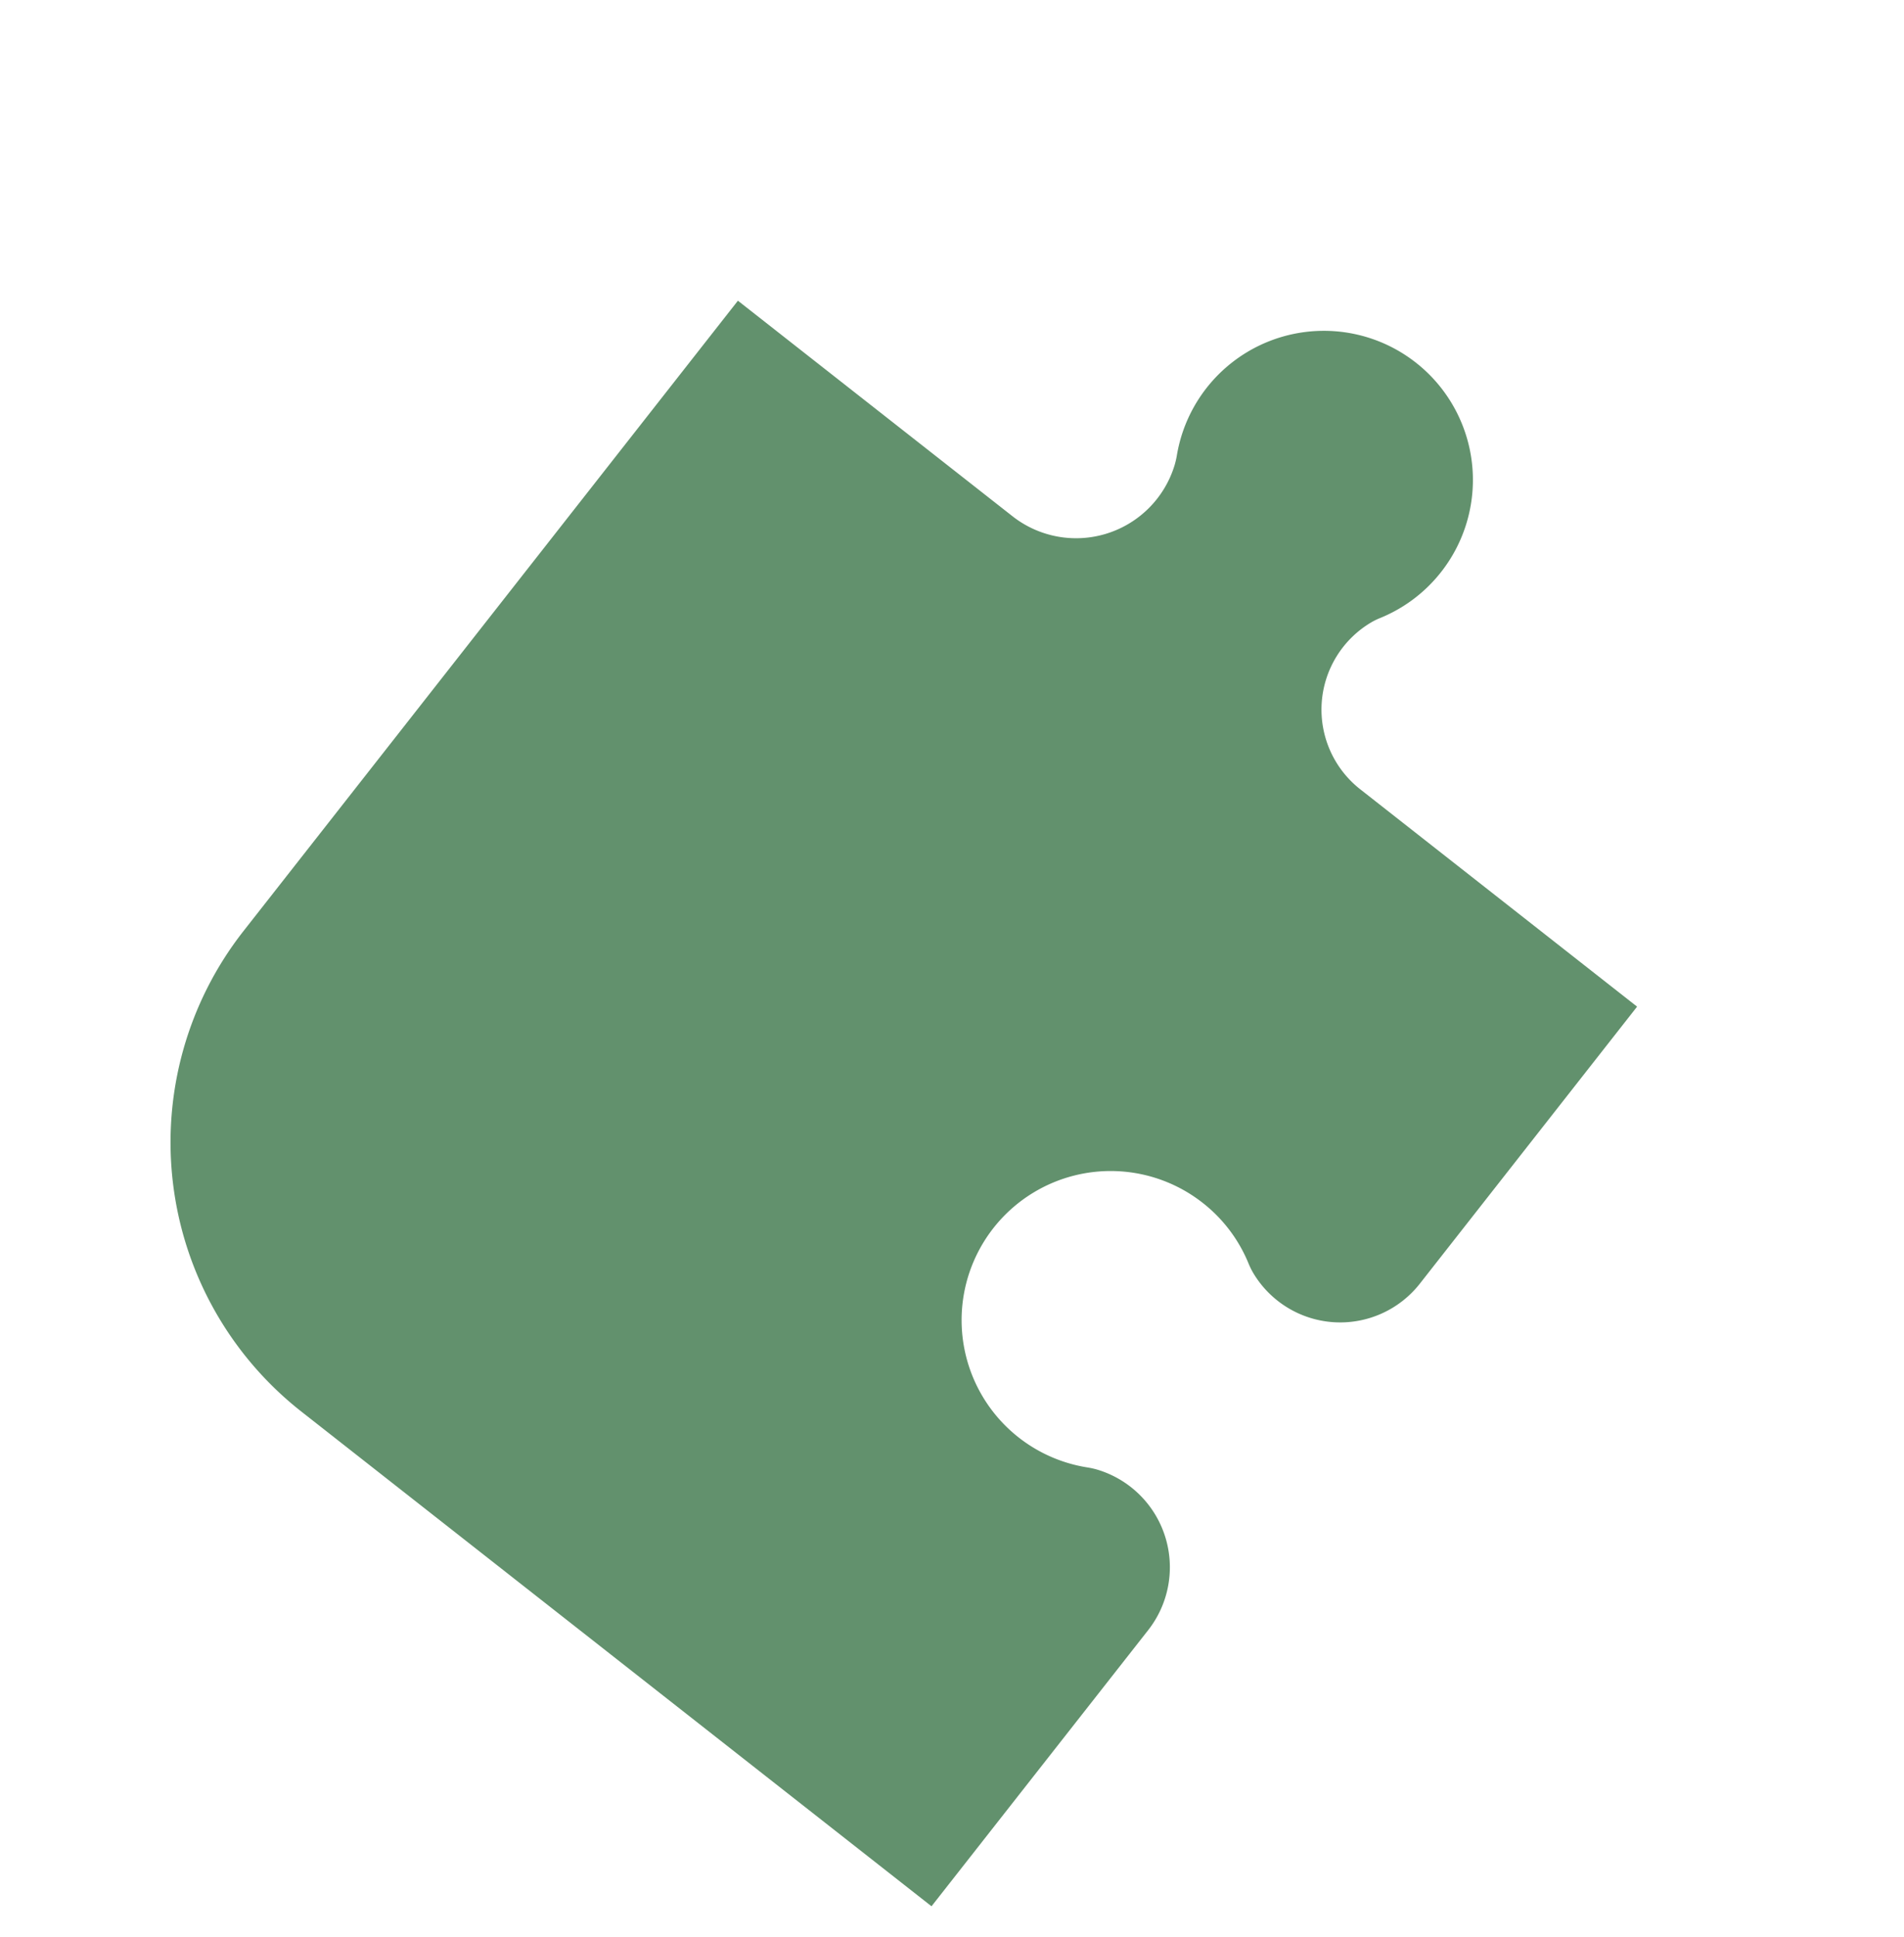 <svg xmlns="http://www.w3.org/2000/svg" width="97.794" height="99.437" viewBox="0 0 97.794 99.437">
  <path id="Tracciato_577" data-name="Tracciato 577" d="M92.109,100.471a7.613,7.613,0,0,1-.8,3.818,3.988,3.988,0,0,0-.2.468,5.2,5.2,0,0,0,5.209,6.858l18.031-.907-.907-18.031a5.2,5.2,0,0,1,6.858-5.209,3.585,3.585,0,0,1,.465.2,7.655,7.655,0,1,0-.575-13.361,4.259,4.259,0,0,1-.453.239A5.289,5.289,0,0,1,112.3,69.95l-.9-17.873L70.317,54.141A17.573,17.573,0,0,0,53.651,72.573l2.067,41.083,17.971-.9a5.233,5.233,0,0,0,4.532-7.381,4.141,4.141,0,0,0-.241-.446,7.655,7.655,0,1,1,14.129-4.453Z" transform="translate(-74.487 65.346) rotate(-49)" fill="#62916d"/>
</svg>
